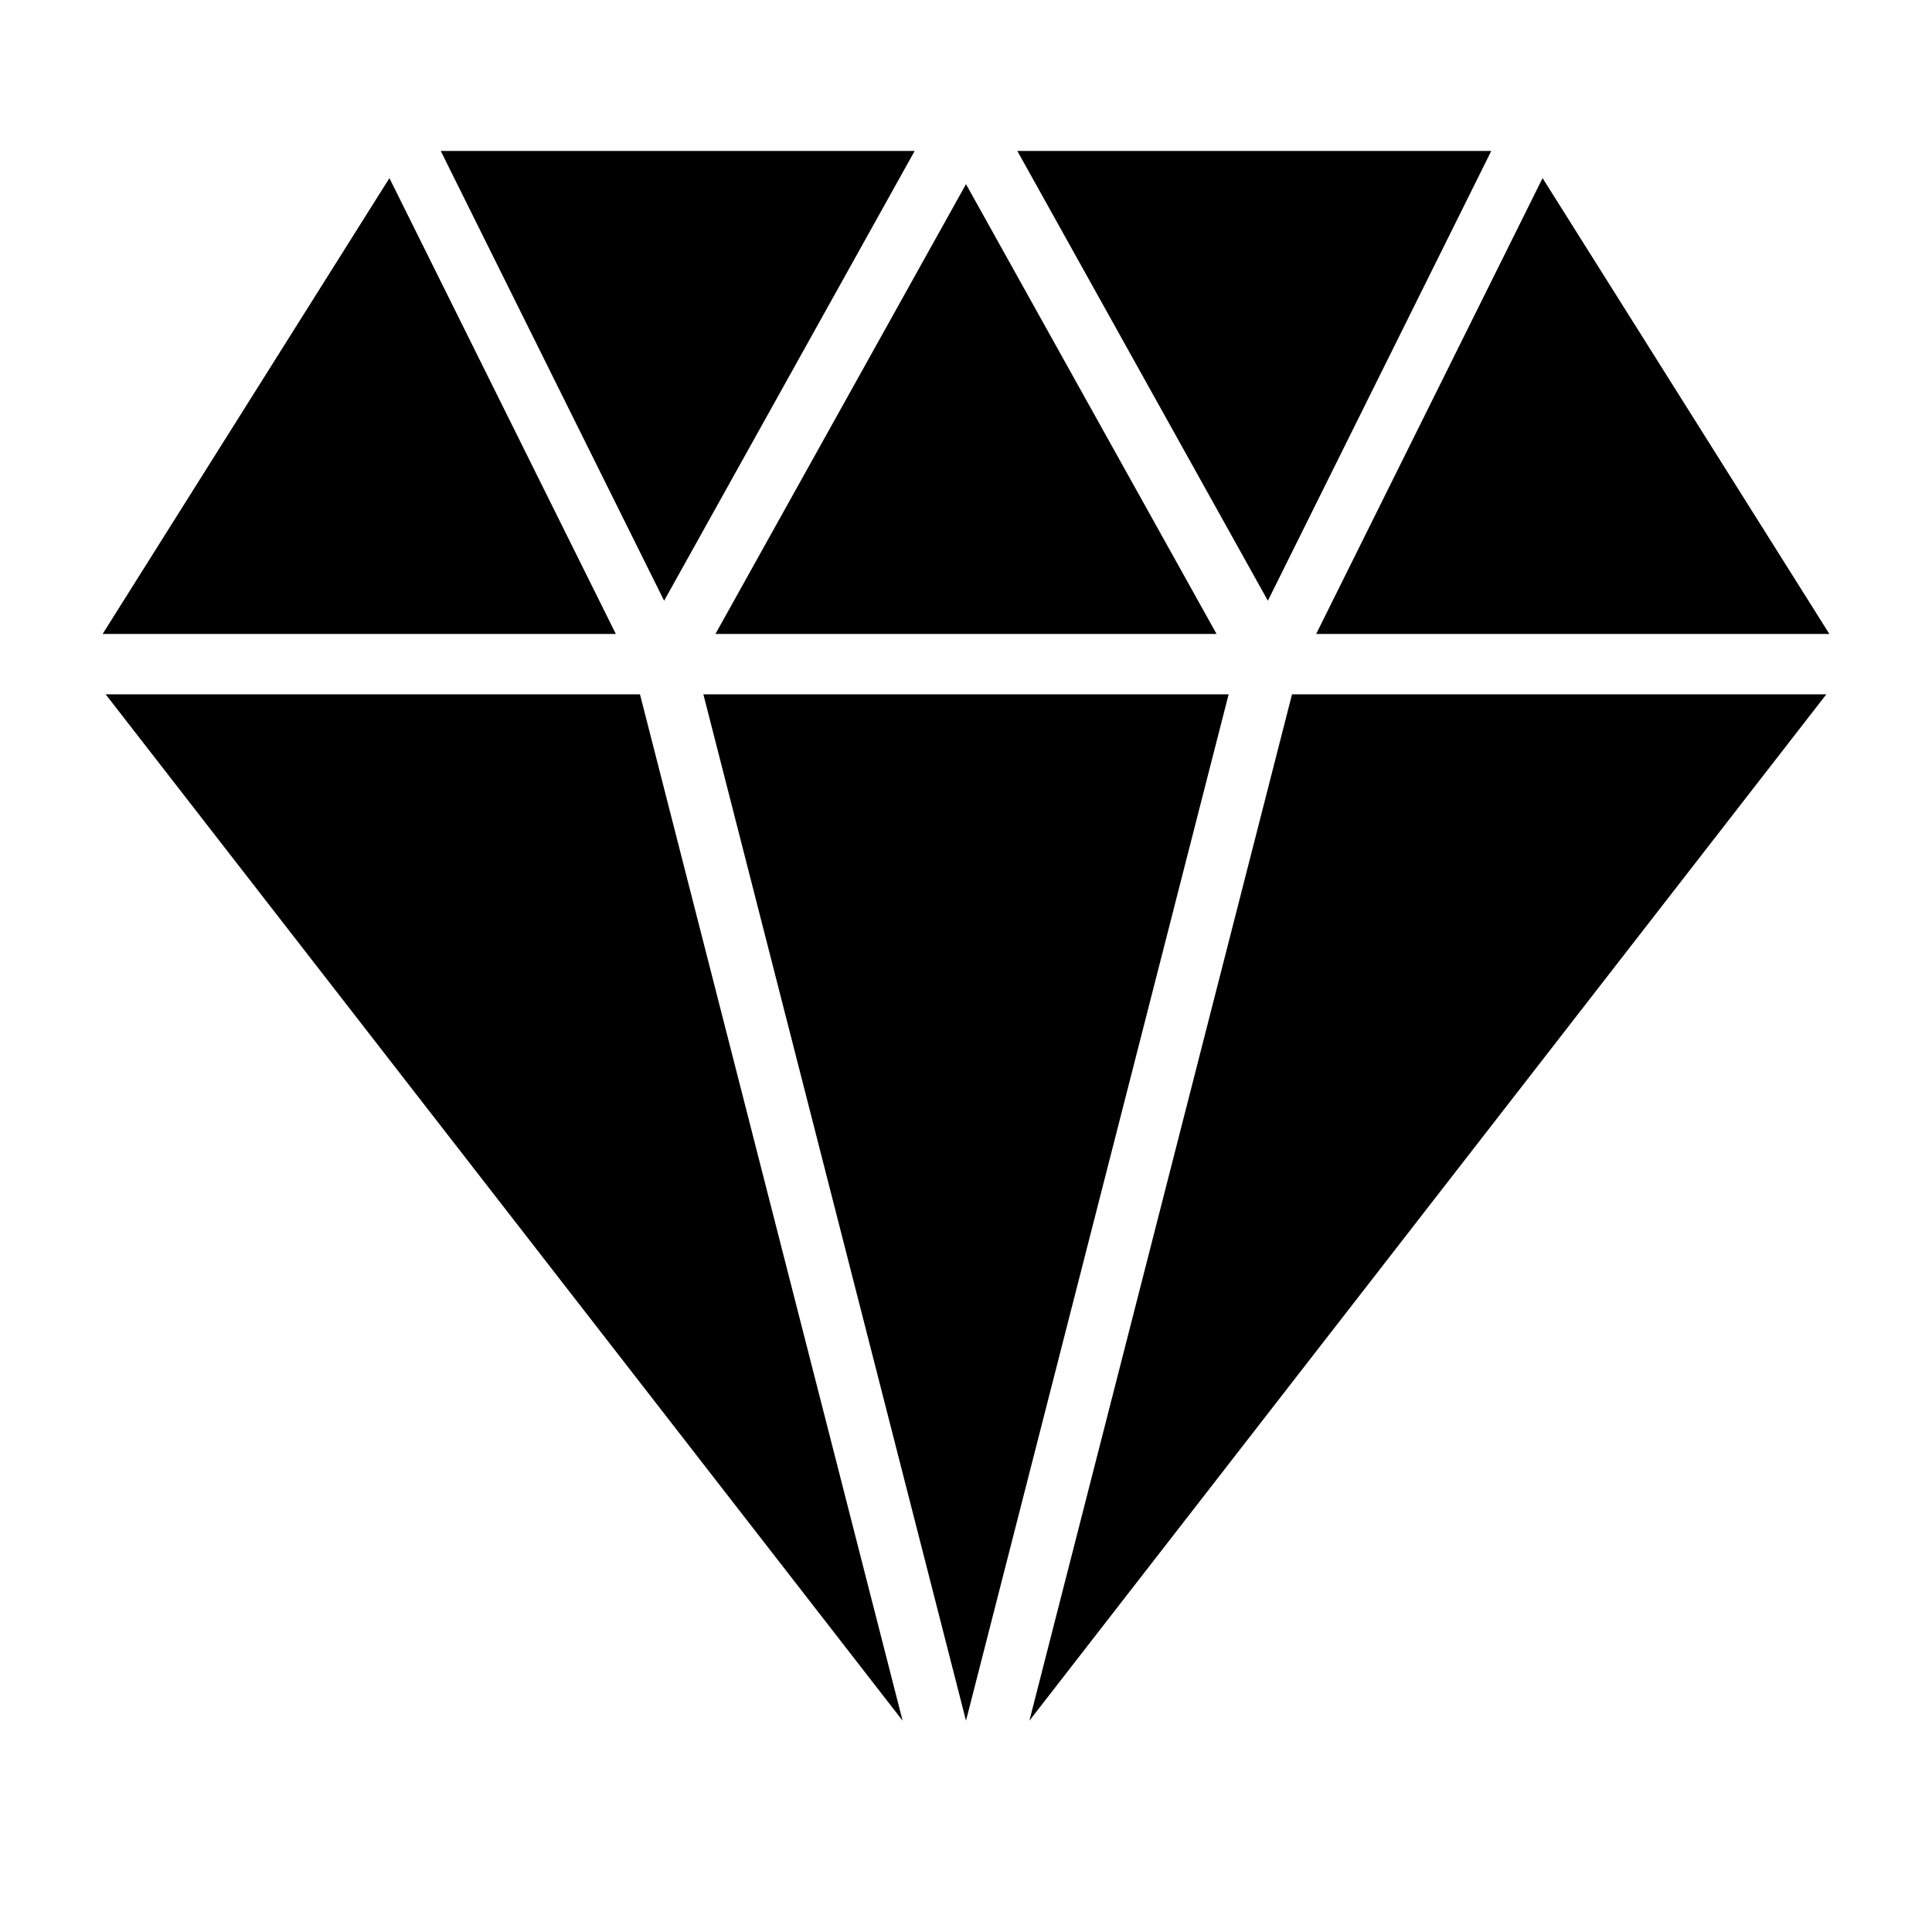 <?xml version="1.0" encoding="utf-8"?>
<!-- Generator: Adobe Illustrator 19.1.0, SVG Export Plug-In . SVG Version: 6.00 Build 0)  -->
<!DOCTYPE svg PUBLIC "-//W3C//DTD SVG 1.1//EN" "http://www.w3.org/Graphics/SVG/1.1/DTD/svg11.dtd">
<svg version="1.1" id="Layer_1" xmlns="http://www.w3.org/2000/svg" xmlns:xlink="http://www.w3.org/1999/xlink" x="0px" y="0px"
	 width="64px" height="64px" viewBox="0 0 64 64" enable-background="new 0 0 64 64" xml:space="preserve">
<polygon points="23.7,21 40.3,21 32,6.1 "/>
<polygon points="23.3,23 32,57 40.7,23 "/>
<polygon points="33.7,5 42,19.9 49.4,5 "/>
<polygon points="20.4,21 12.9,5.9 3.4,21 "/>
<polygon points="42.8,23 34.1,57 60.5,23 "/>
<polygon points="43.6,21 60.6,21 51.1,5.9 "/>
<polygon points="22,19.9 30.3,5 14.6,5 "/>
<polygon points="21.2,23 3.5,23 29.9,57 "/>
</svg>
